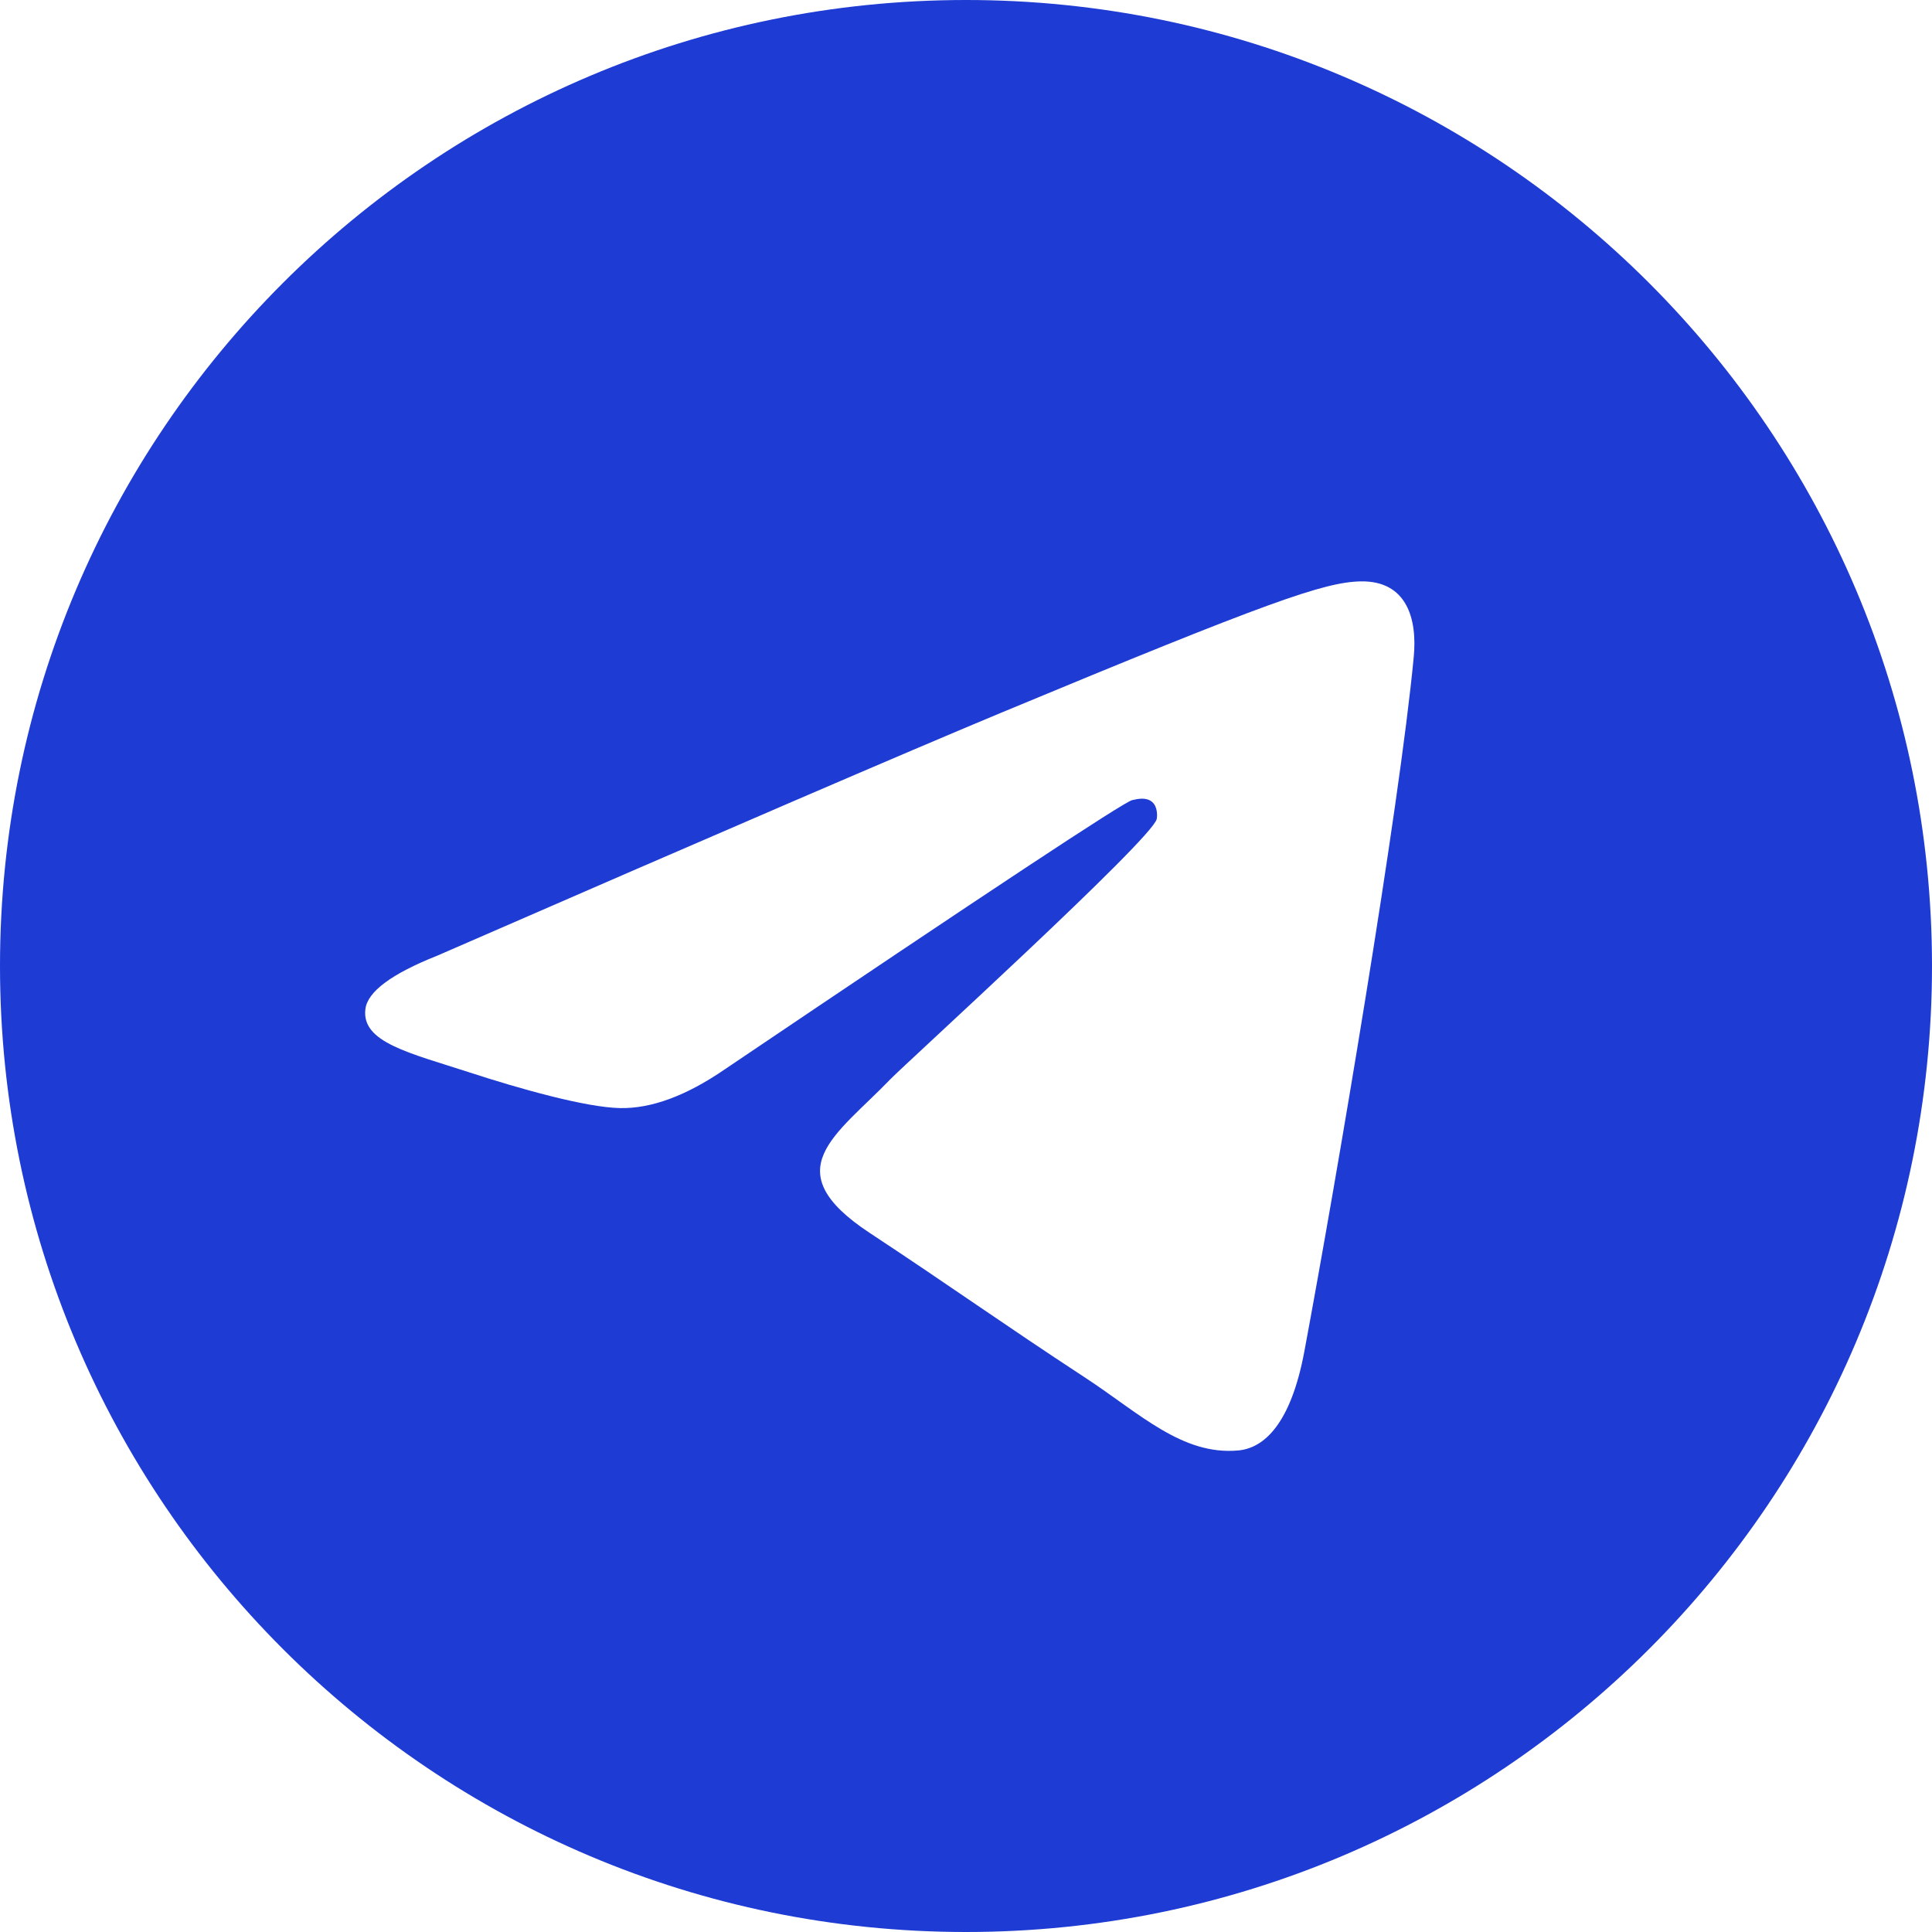 <svg width="100" height="100" viewBox="0 0 100 100" fill="none" xmlns="http://www.w3.org/2000/svg">
<g clip-path="url(#clip0_140_864)">
<path fill-rule="evenodd" clip-rule="evenodd" d="M50 0C22.387 0 0 22.387 0 50C0 77.612 22.387 100 50 100C77.612 100 100 77.612 100 50C100 22.387 77.612 0 50 0ZM73.175 34.004C72.425 41.908 69.167 61.096 67.513 69.95C66.812 73.7 65.429 74.954 64.096 75.075C61.192 75.342 58.987 73.154 56.175 71.312C51.775 68.429 49.288 66.633 45.017 63.817C40.079 60.562 43.279 58.775 46.092 55.854C46.829 55.087 59.621 43.45 59.871 42.396C59.9 42.263 59.933 41.771 59.638 41.513C59.342 41.254 58.913 41.342 58.604 41.413C58.163 41.513 51.133 46.158 37.513 55.35C35.517 56.721 33.708 57.388 32.087 57.354C30.304 57.317 26.871 56.346 24.317 55.513C21.188 54.496 18.696 53.954 18.913 52.229C19.025 51.329 20.262 50.408 22.629 49.467C37.204 43.117 46.925 38.929 51.788 36.904C65.675 31.129 68.558 30.125 70.442 30.092C72.8 30.058 73.367 32.004 73.175 34.004Z" fill="#1E3BD4"/>
</g>
<defs>
<clipPath id="clip0_140_864">
<rect width="100" height="100" fill="white"/>
</clipPath>
</defs>
</svg>
